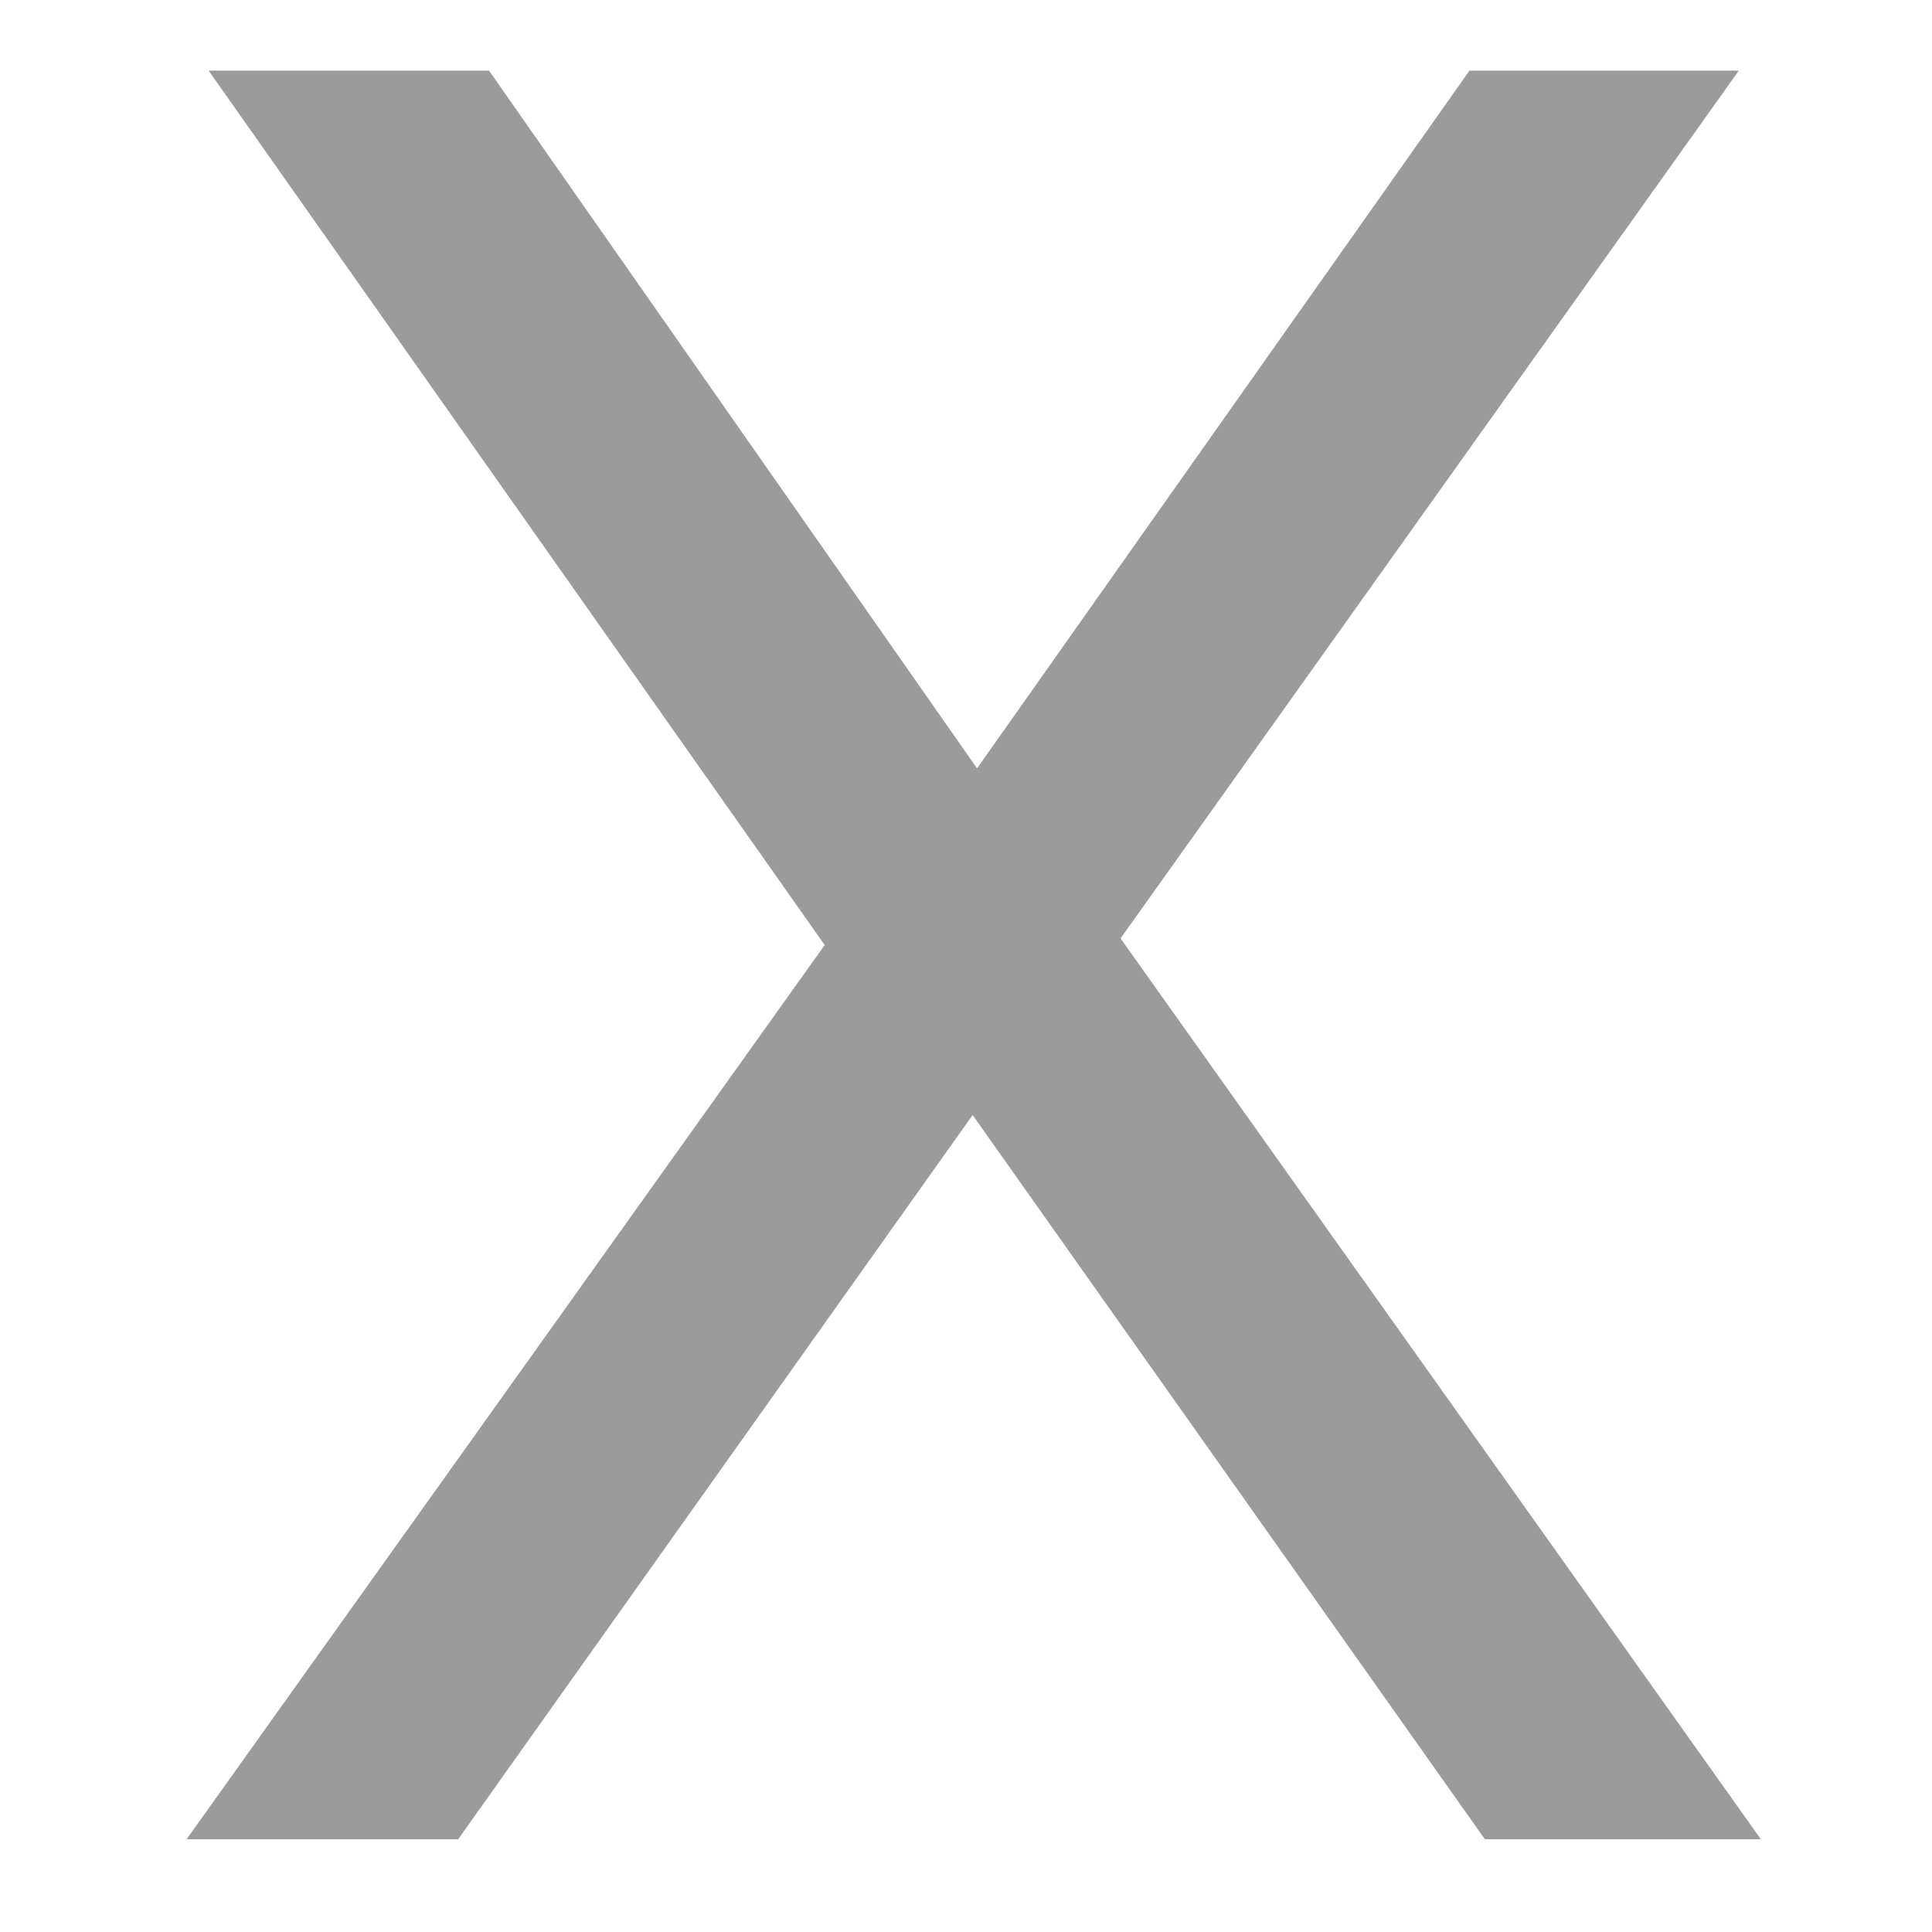 <svg width="12" height="12" viewBox="0 0 12 14" fill="none" xmlns="http://www.w3.org/2000/svg">
<path d="M0.512 0.512H2.544L6.08 5.568L9.648 0.512H11.6L7.12 6.8L11.76 13.328H9.76L6.048 8.08L2.32 13.328H0.352L4.976 6.848L0.512 0.512Z" fill="#9B9B9B"/>
</svg>

